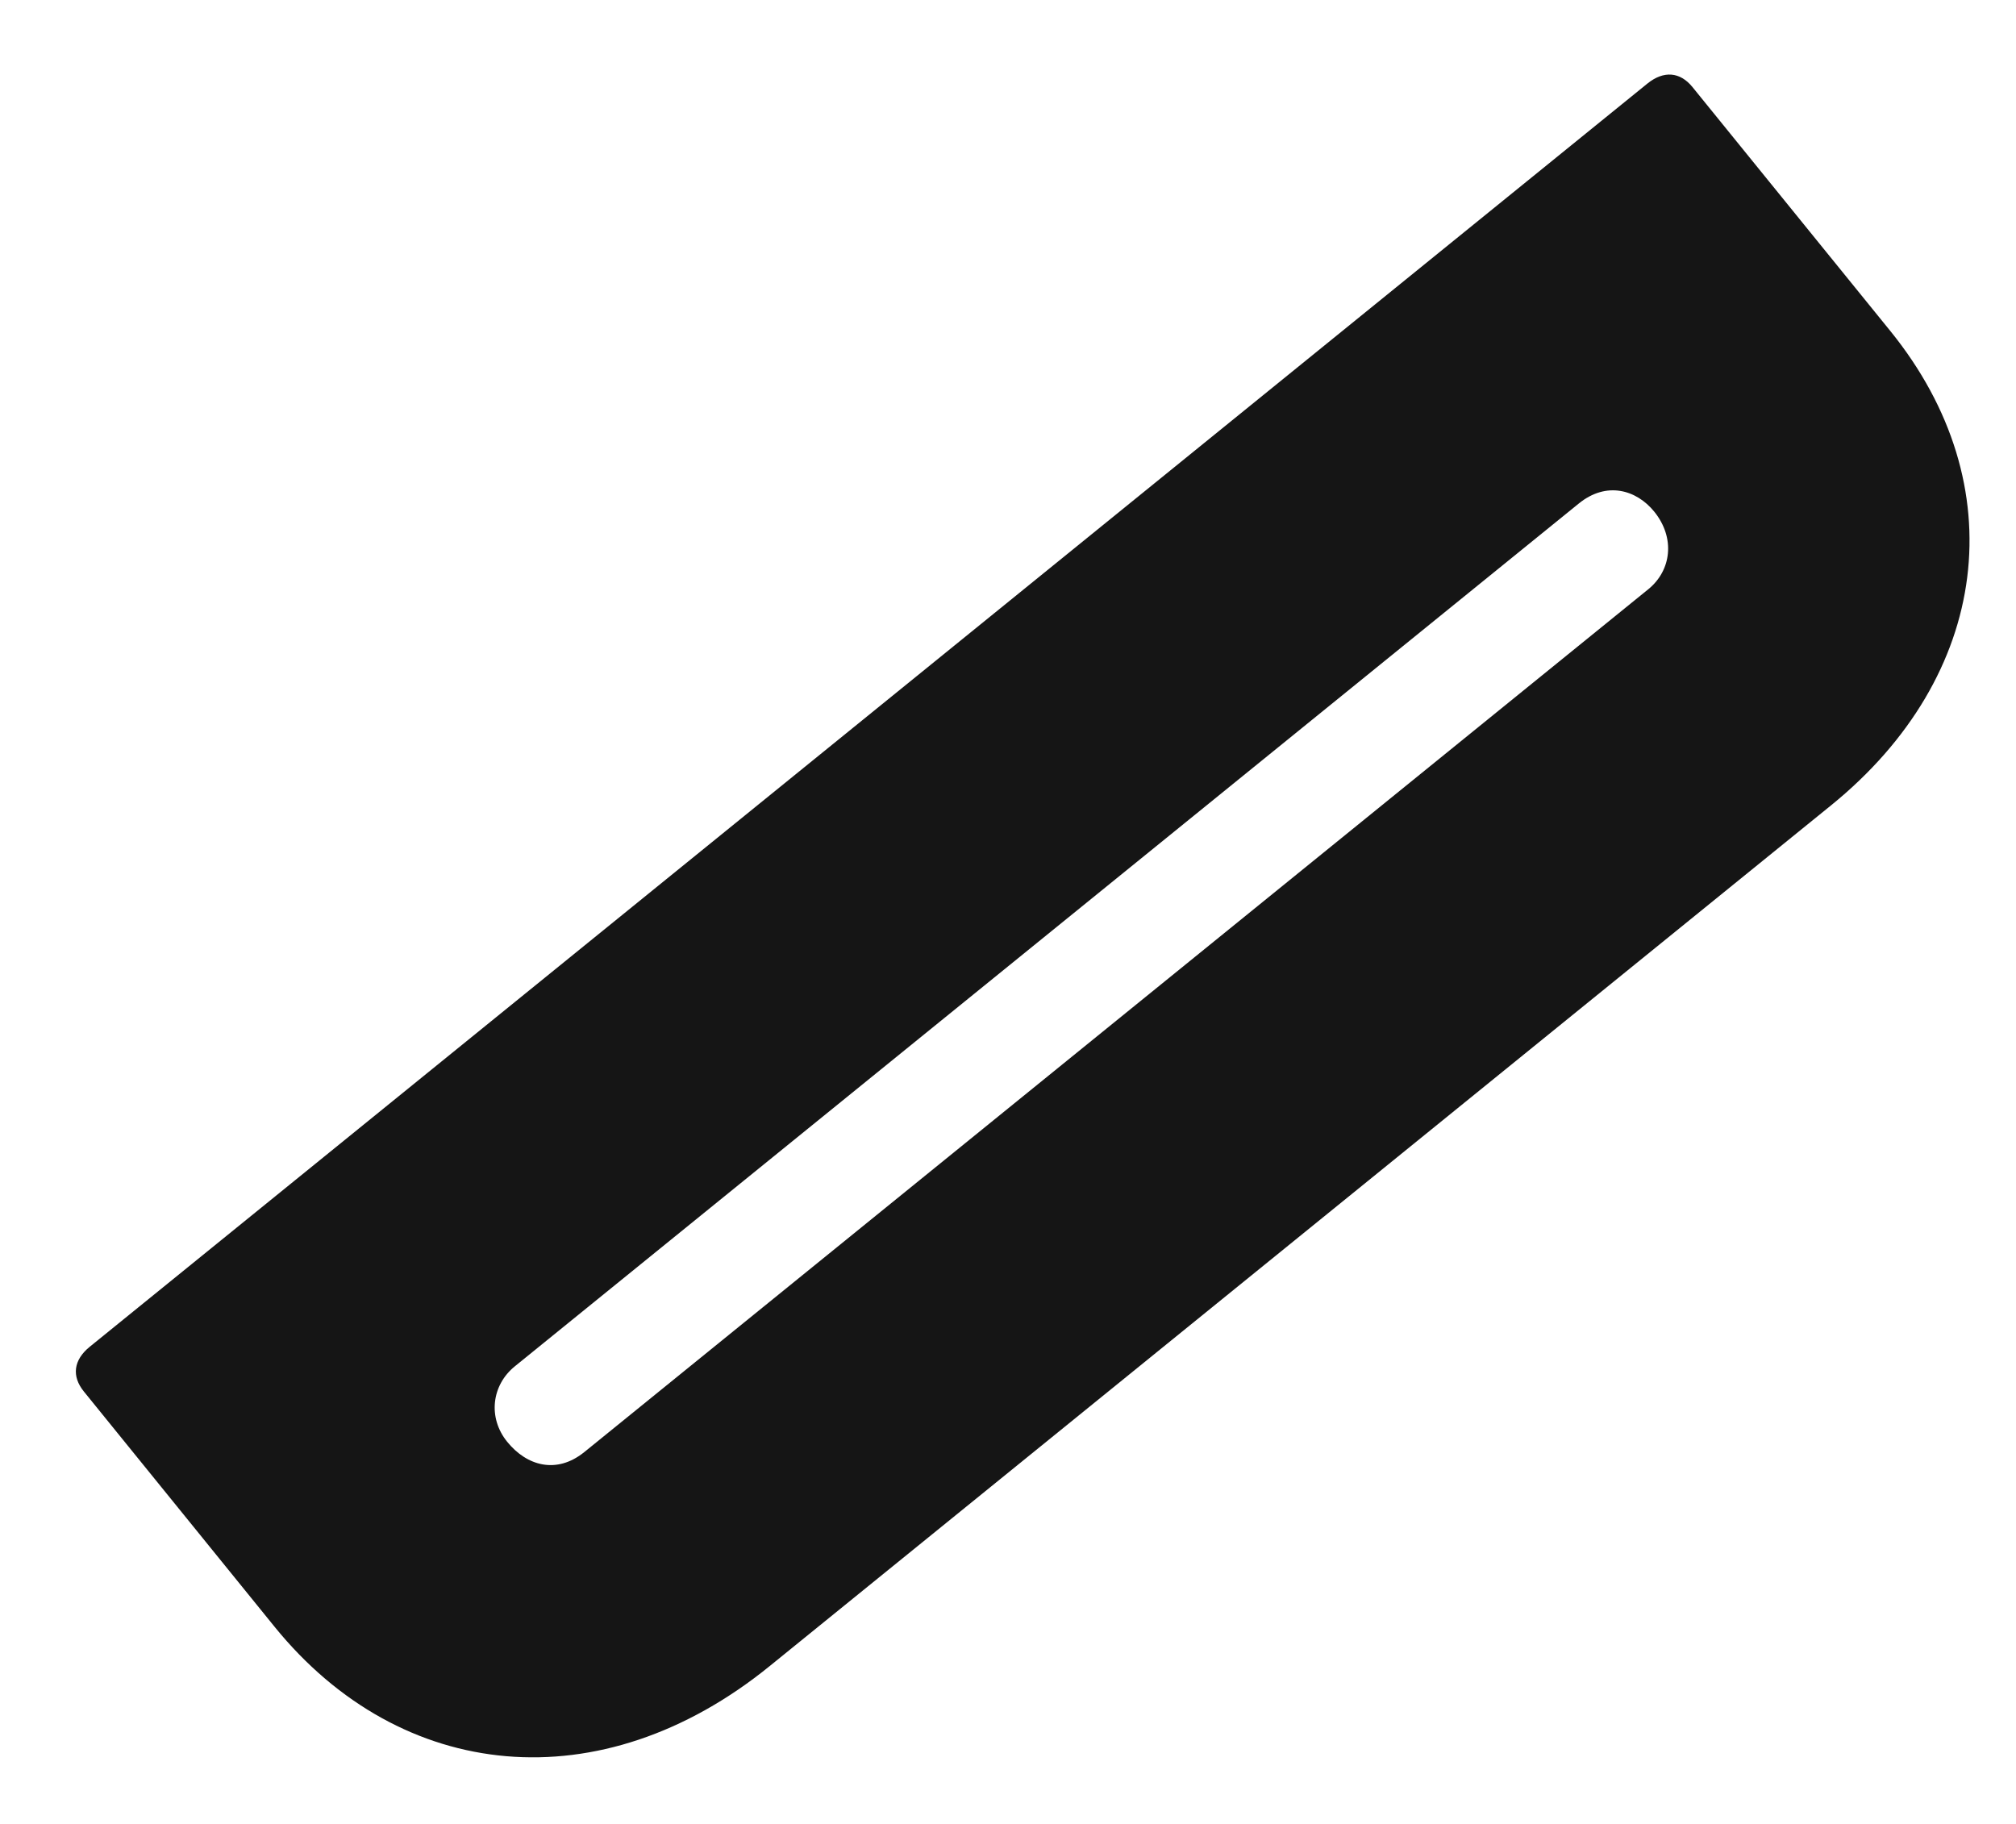 <svg width="21" height="19" viewBox="0 0 21 19" fill="none" xmlns="http://www.w3.org/2000/svg">
<path d="M0.934 14.03L17.161 0.87C17.33 0.734 17.5 0.747 17.63 0.907L19.691 3.448C20.99 5.051 20.733 7.043 19.074 8.389L8.016 17.357C6.261 18.78 4.178 18.571 2.86 16.946L0.874 14.496C0.744 14.336 0.766 14.167 0.934 14.03ZM16.446 5.245L5.363 14.233C5.122 14.428 5.079 14.767 5.283 15.019C5.487 15.271 5.798 15.36 6.087 15.126L17.17 6.138C17.41 5.943 17.454 5.604 17.231 5.329C17.045 5.101 16.734 5.011 16.446 5.245Z" fill="#151515"/>
</svg>
